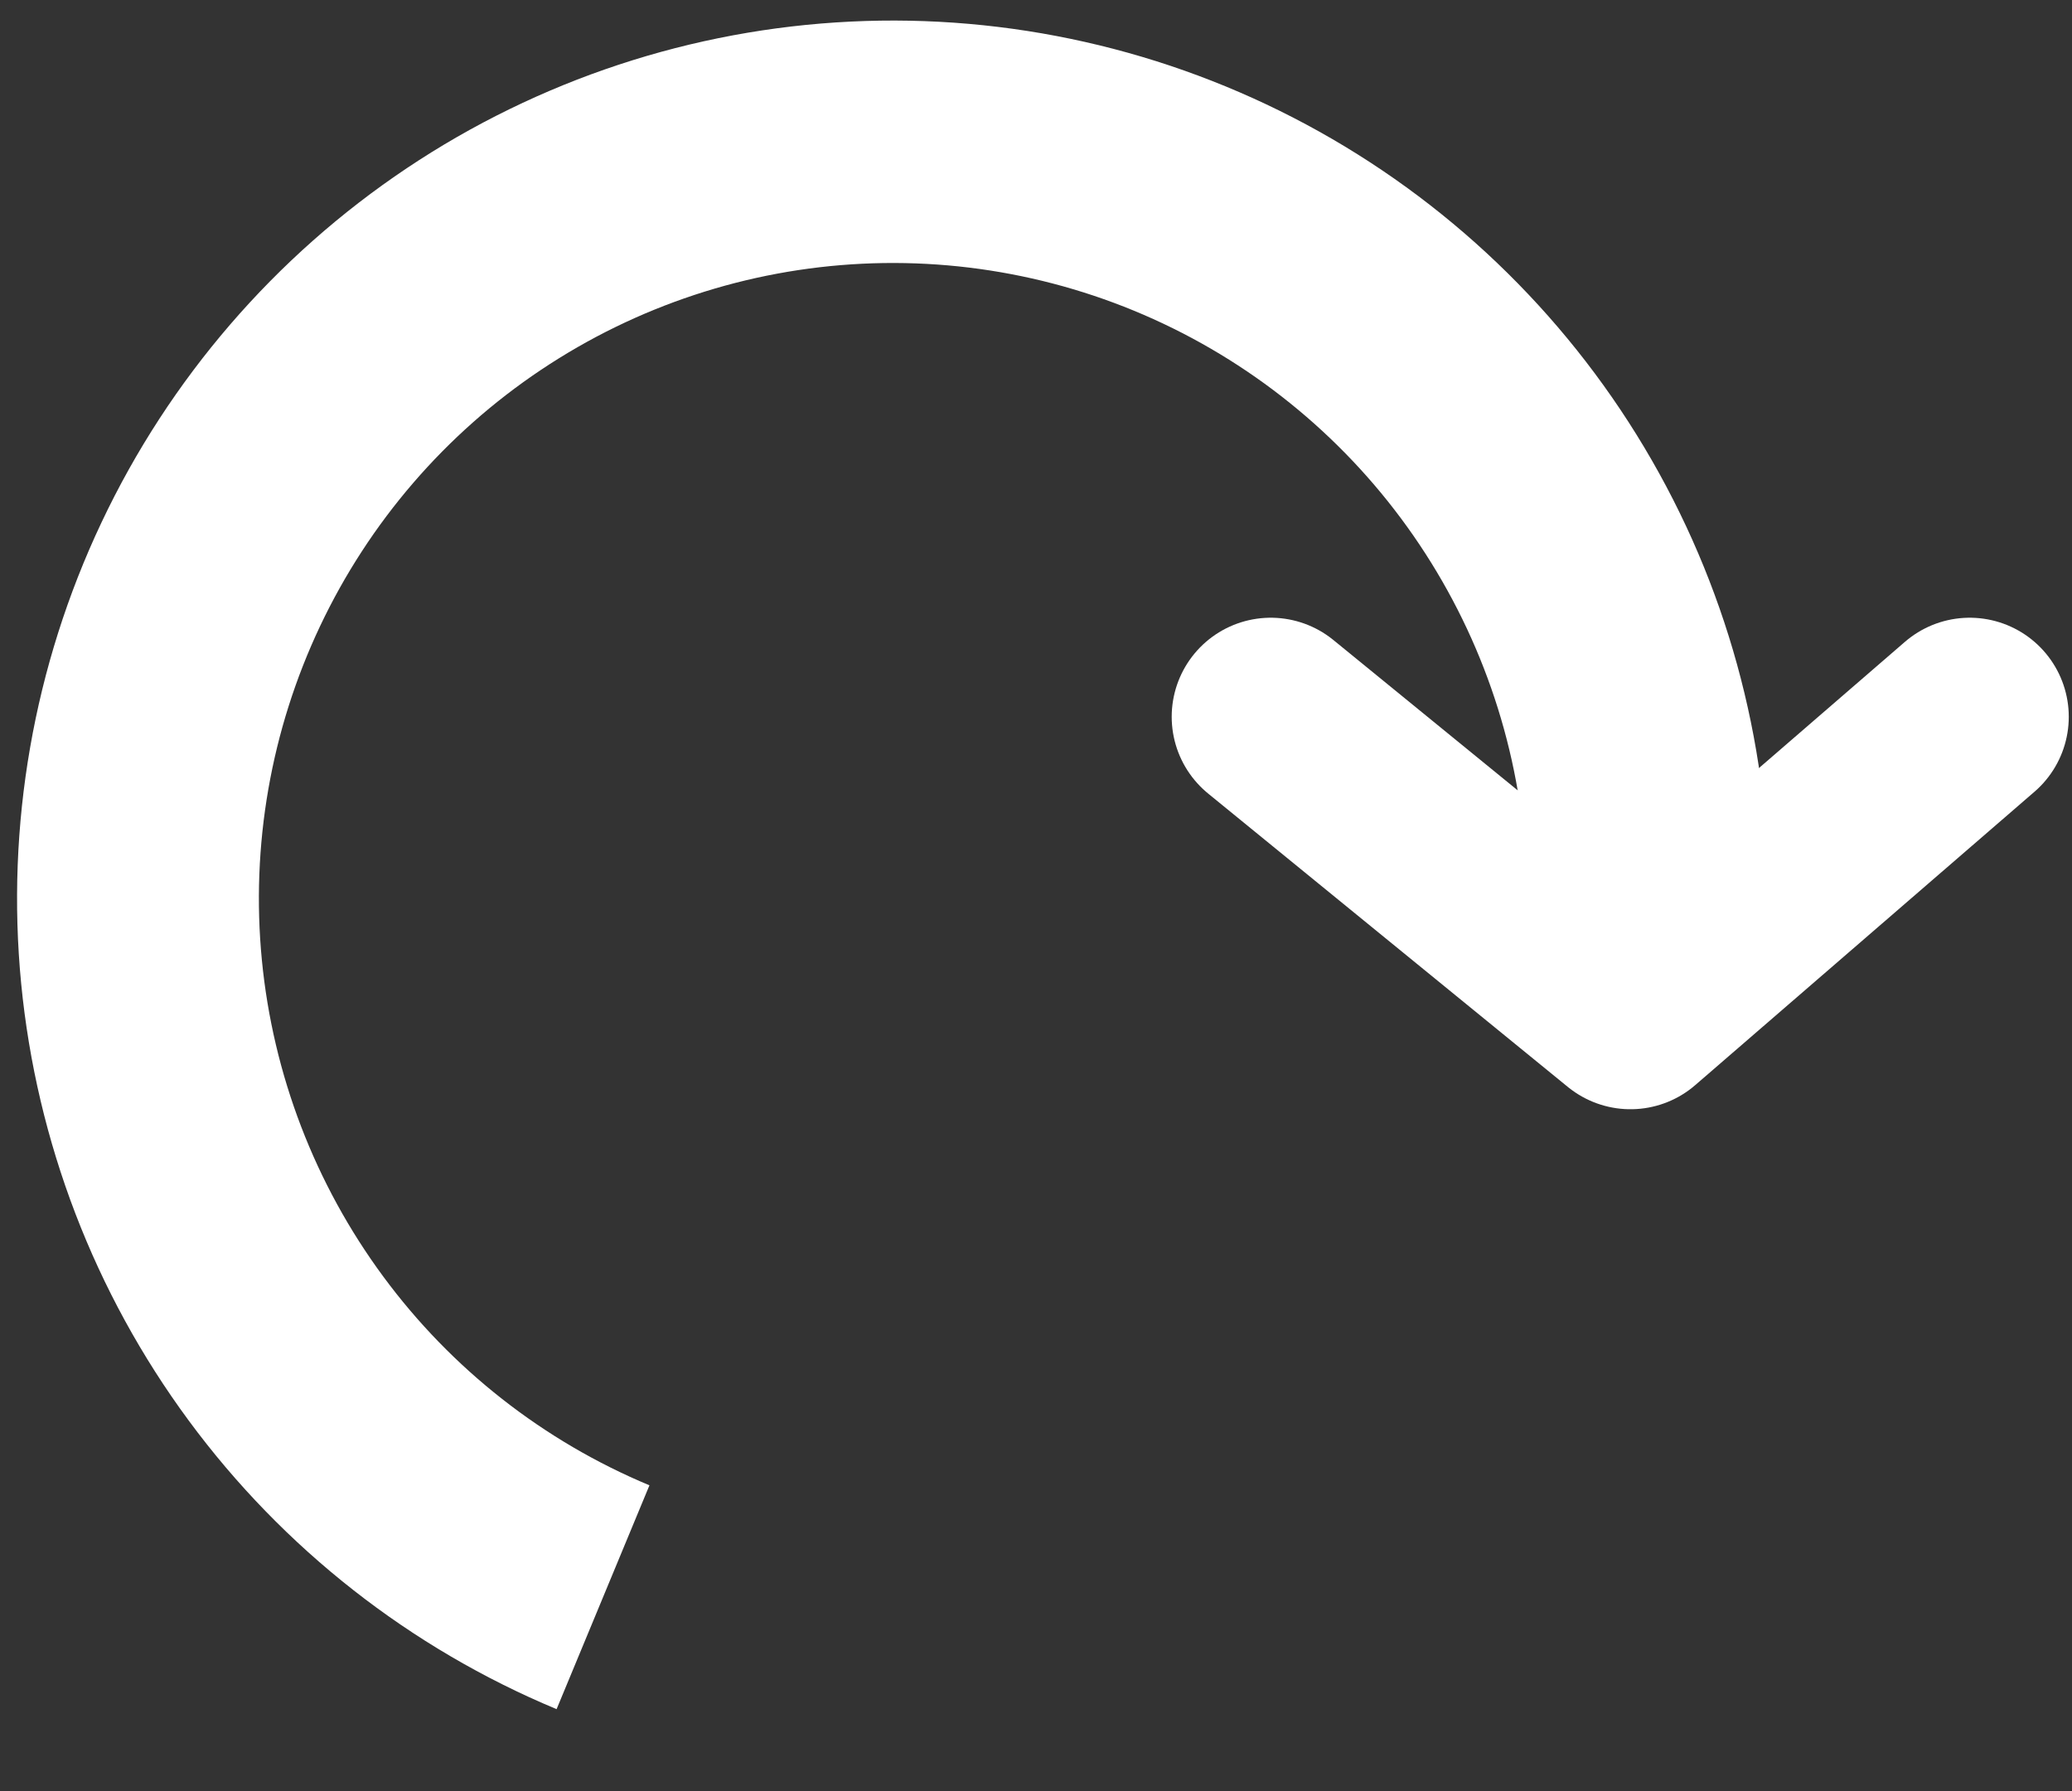 <svg width="59" height="51" viewBox="0 0 59 51" fill="none" xmlns="http://www.w3.org/2000/svg">
<rect x="0" y="0" width="59" height="51" fill="#333333" stroke="none"/>
<path d="M50.365 25.586C50.365 21.06 49.14 16.619 46.819 12.737C44.499 8.855 41.171 5.677 37.19 3.542C33.209 1.407 28.724 0.395 24.215 0.615C19.706 0.835 15.34 2.277 11.584 4.789C7.829 7.301 4.824 10.787 2.89 14.877C0.956 18.966 0.166 23.505 0.603 28.01C1.041 32.514 2.69 36.815 5.375 40.453C8.06 44.092 11.68 46.931 15.849 48.669L18.493 42.295C15.476 41.037 12.855 38.982 10.912 36.348C8.968 33.714 7.774 30.601 7.457 27.34C7.14 24.08 7.712 20.794 9.112 17.834C10.512 14.873 12.687 12.349 15.406 10.531C18.125 8.713 21.285 7.669 24.549 7.51C27.814 7.351 31.06 8.083 33.941 9.628C36.823 11.174 39.232 13.474 40.912 16.285C42.592 19.095 43.479 22.309 43.479 25.586H50.365Z" fill="white"/>
<path d="M36.185 20.411L46.427 28.765L56.087 20.411" stroke="white" stroke-width="5.642" stroke-linecap="round" stroke-linejoin="round"/>
</svg>
